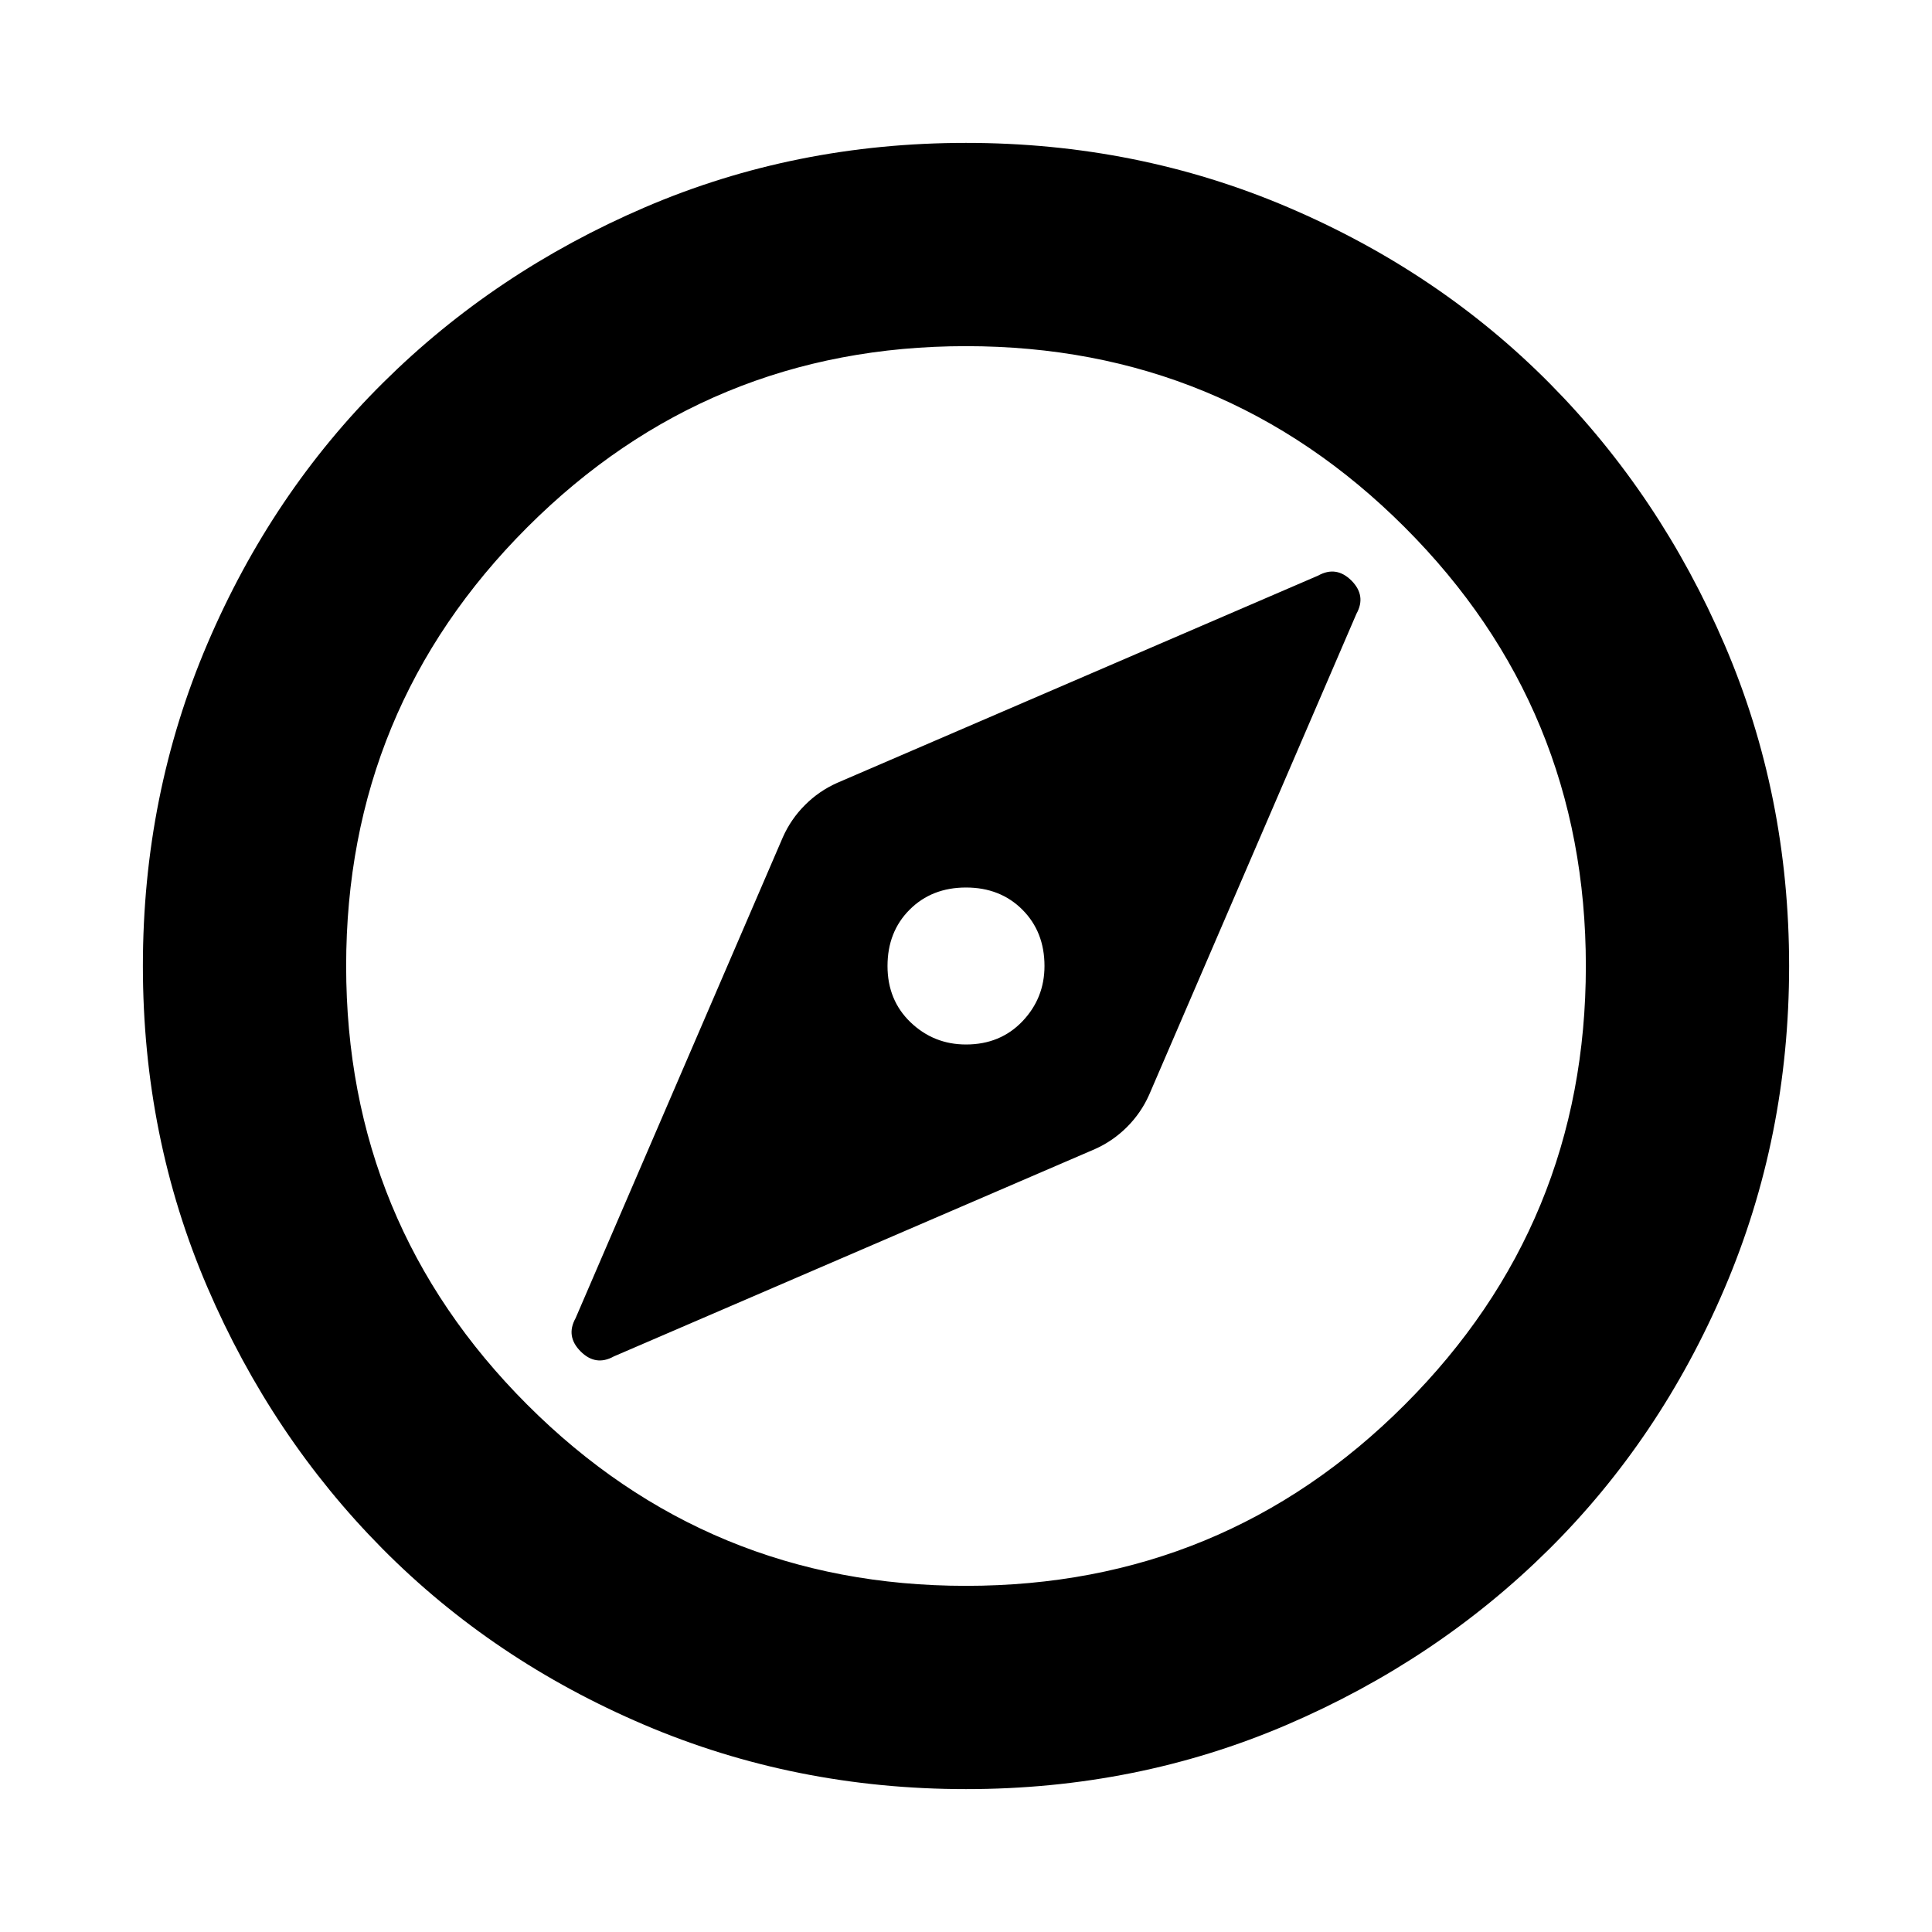 <svg xmlns="http://www.w3.org/2000/svg" height="24" width="24"><path d="M7.625 16.85 13.6 14.275Q13.825 14.175 14 14Q14.175 13.825 14.275 13.6L16.85 7.625Q16.975 7.4 16.788 7.212Q16.6 7.025 16.375 7.15L10.4 9.725Q10.175 9.825 10 10Q9.825 10.175 9.725 10.4L7.15 16.375Q7.025 16.6 7.213 16.788Q7.4 16.975 7.625 16.85ZM12 12.975Q11.6 12.975 11.312 12.7Q11.025 12.425 11.025 12Q11.025 11.575 11.3 11.3Q11.575 11.025 12 11.025Q12.425 11.025 12.7 11.3Q12.975 11.575 12.975 12Q12.975 12.4 12.7 12.688Q12.425 12.975 12 12.975ZM12 22.225Q9.875 22.225 8 21.425Q6.125 20.625 4.75 19.238Q3.375 17.85 2.575 15.988Q1.775 14.125 1.775 12Q1.775 9.875 2.575 8Q3.375 6.125 4.763 4.75Q6.15 3.375 8.012 2.575Q9.875 1.775 12 1.775Q14.125 1.775 16 2.575Q17.875 3.375 19.25 4.762Q20.625 6.15 21.425 8.012Q22.225 9.875 22.225 12Q22.225 14.125 21.425 16Q20.625 17.875 19.238 19.25Q17.85 20.625 15.988 21.425Q14.125 22.225 12 22.225ZM12 12Q12 12 12 12Q12 12 12 12Q12 12 12 12Q12 12 12 12Q12 12 12 12Q12 12 12 12Q12 12 12 12Q12 12 12 12ZM12 19.7Q15.2 19.7 17.45 17.45Q19.7 15.2 19.7 12Q19.7 8.8 17.45 6.55Q15.2 4.3 12 4.3Q8.8 4.3 6.55 6.55Q4.3 8.8 4.3 12Q4.3 15.2 6.55 17.45Q8.8 19.7 12 19.7Z"/></svg>